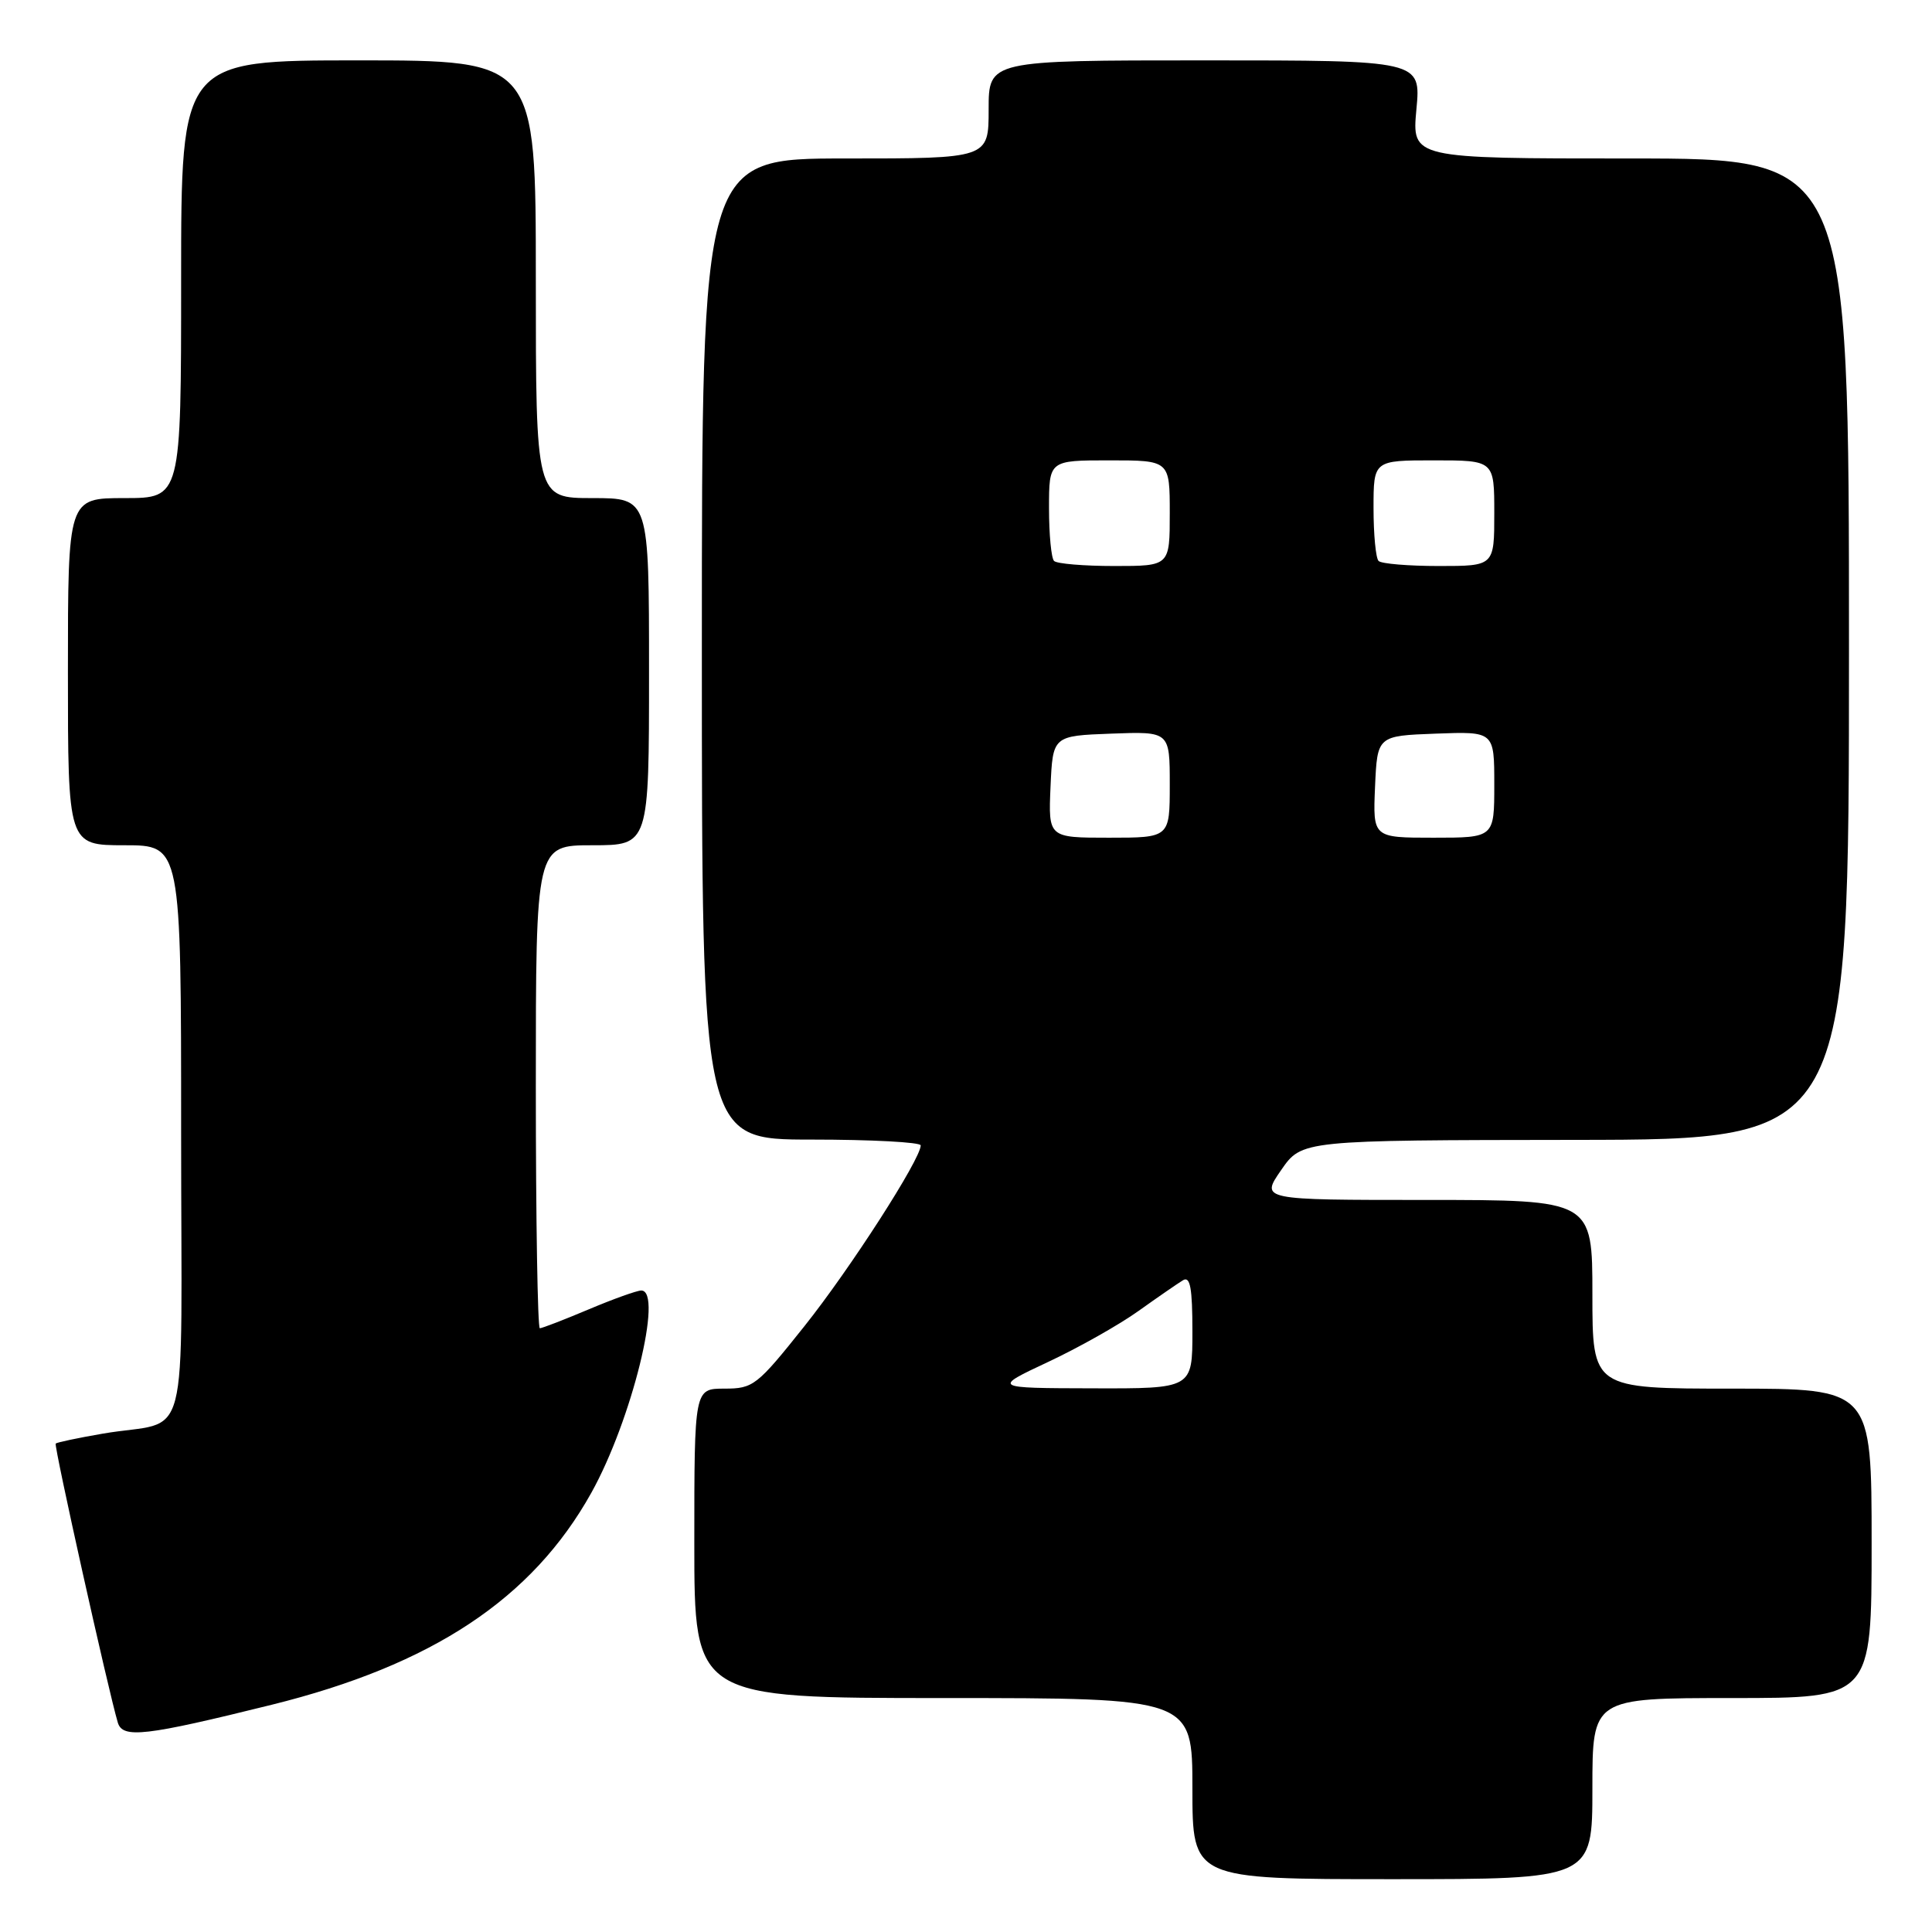 <?xml version="1.0" encoding="UTF-8" standalone="no"?>
<!DOCTYPE svg PUBLIC "-//W3C//DTD SVG 1.1//EN" "http://www.w3.org/Graphics/SVG/1.1/DTD/svg11.dtd" >
<svg xmlns="http://www.w3.org/2000/svg" xmlns:xlink="http://www.w3.org/1999/xlink" version="1.1" viewBox="0 0 256 256">
 <g >
 <path fill="currentColor"
d=" M 211.00 237.00 C 211.00 225.00 211.00 225.00 229.50 225.00 C 248.00 225.00 248.00 225.00 248.00 204.50 C 248.00 184.00 248.00 184.00 229.50 184.00 C 211.00 184.00 211.00 184.00 211.00 171.50 C 211.00 159.00 211.00 159.00 189.01 159.00 C 167.02 159.00 167.02 159.00 169.76 155.04 C 172.50 151.08 172.50 151.08 208.75 151.04 C 245.00 151.00 245.00 151.00 245.00 86.00 C 245.00 21.00 245.00 21.00 216.04 21.00 C 187.08 21.00 187.08 21.00 187.68 14.50 C 188.29 8.00 188.29 8.00 159.64 8.00 C 131.00 8.00 131.00 8.00 131.00 14.50 C 131.00 21.00 131.00 21.00 112.00 21.00 C 93.00 21.00 93.00 21.00 93.00 86.00 C 93.00 151.00 93.00 151.00 107.50 151.00 C 115.47 151.00 122.00 151.35 122.00 151.77 C 122.00 153.59 112.63 168.16 106.57 175.75 C 100.31 183.61 99.81 184.00 96.00 184.00 C 92.00 184.00 92.00 184.00 92.00 204.50 C 92.00 225.00 92.00 225.00 125.00 225.00 C 158.00 225.00 158.00 225.00 158.00 237.00 C 158.00 249.00 158.00 249.00 184.50 249.00 C 211.00 249.00 211.00 249.00 211.00 237.00 Z  M 36.00 225.89 C 57.30 220.61 70.53 211.84 78.35 197.81 C 83.69 188.24 87.94 171.00 84.97 171.00 C 84.40 171.00 81.27 172.12 78.00 173.50 C 74.73 174.88 71.82 176.00 71.53 176.00 C 71.24 176.00 71.00 161.60 71.00 144.00 C 71.00 112.00 71.00 112.00 78.50 112.00 C 86.00 112.00 86.00 112.00 86.00 89.00 C 86.00 66.00 86.00 66.00 78.50 66.00 C 71.00 66.00 71.00 66.00 71.00 37.00 C 71.00 8.00 71.00 8.00 47.50 8.00 C 24.00 8.00 24.00 8.00 24.00 37.00 C 24.00 66.00 24.00 66.00 16.50 66.00 C 9.00 66.00 9.00 66.00 9.00 89.00 C 9.00 112.00 9.00 112.00 16.50 112.00 C 24.00 112.00 24.00 112.00 24.00 149.98 C 24.00 193.32 25.41 187.93 13.59 189.97 C 10.34 190.53 7.54 191.12 7.38 191.28 C 7.12 191.55 14.35 224.02 15.61 228.25 C 16.25 230.39 19.22 230.05 36.00 225.89 Z  M 138.87 180.47 C 142.93 178.57 148.33 175.52 150.87 173.70 C 153.42 171.88 156.06 170.06 156.75 169.64 C 157.71 169.06 158.00 170.66 158.00 176.44 C 158.00 184.00 158.00 184.00 144.75 183.96 C 131.50 183.93 131.50 183.93 138.87 180.47 Z  M 139.20 104.25 C 139.50 97.50 139.50 97.50 147.25 97.21 C 155.00 96.92 155.00 96.92 155.00 103.96 C 155.00 111.00 155.00 111.00 146.95 111.00 C 138.91 111.00 138.91 111.00 139.20 104.25 Z  M 182.20 104.25 C 182.50 97.50 182.50 97.50 190.25 97.21 C 198.00 96.92 198.00 96.92 198.00 103.96 C 198.00 111.00 198.00 111.00 189.95 111.00 C 181.91 111.00 181.91 111.00 182.20 104.25 Z  M 139.67 74.33 C 139.30 73.97 139.00 70.82 139.00 67.33 C 139.00 61.00 139.00 61.00 147.00 61.00 C 155.00 61.00 155.00 61.00 155.00 68.00 C 155.00 75.00 155.00 75.00 147.67 75.00 C 143.63 75.00 140.03 74.70 139.67 74.33 Z  M 182.67 74.33 C 182.30 73.97 182.00 70.82 182.00 67.33 C 182.00 61.00 182.00 61.00 190.00 61.00 C 198.00 61.00 198.00 61.00 198.00 68.00 C 198.00 75.00 198.00 75.00 190.67 75.00 C 186.63 75.00 183.03 74.70 182.67 74.33 Z "/>
</g>
</svg>